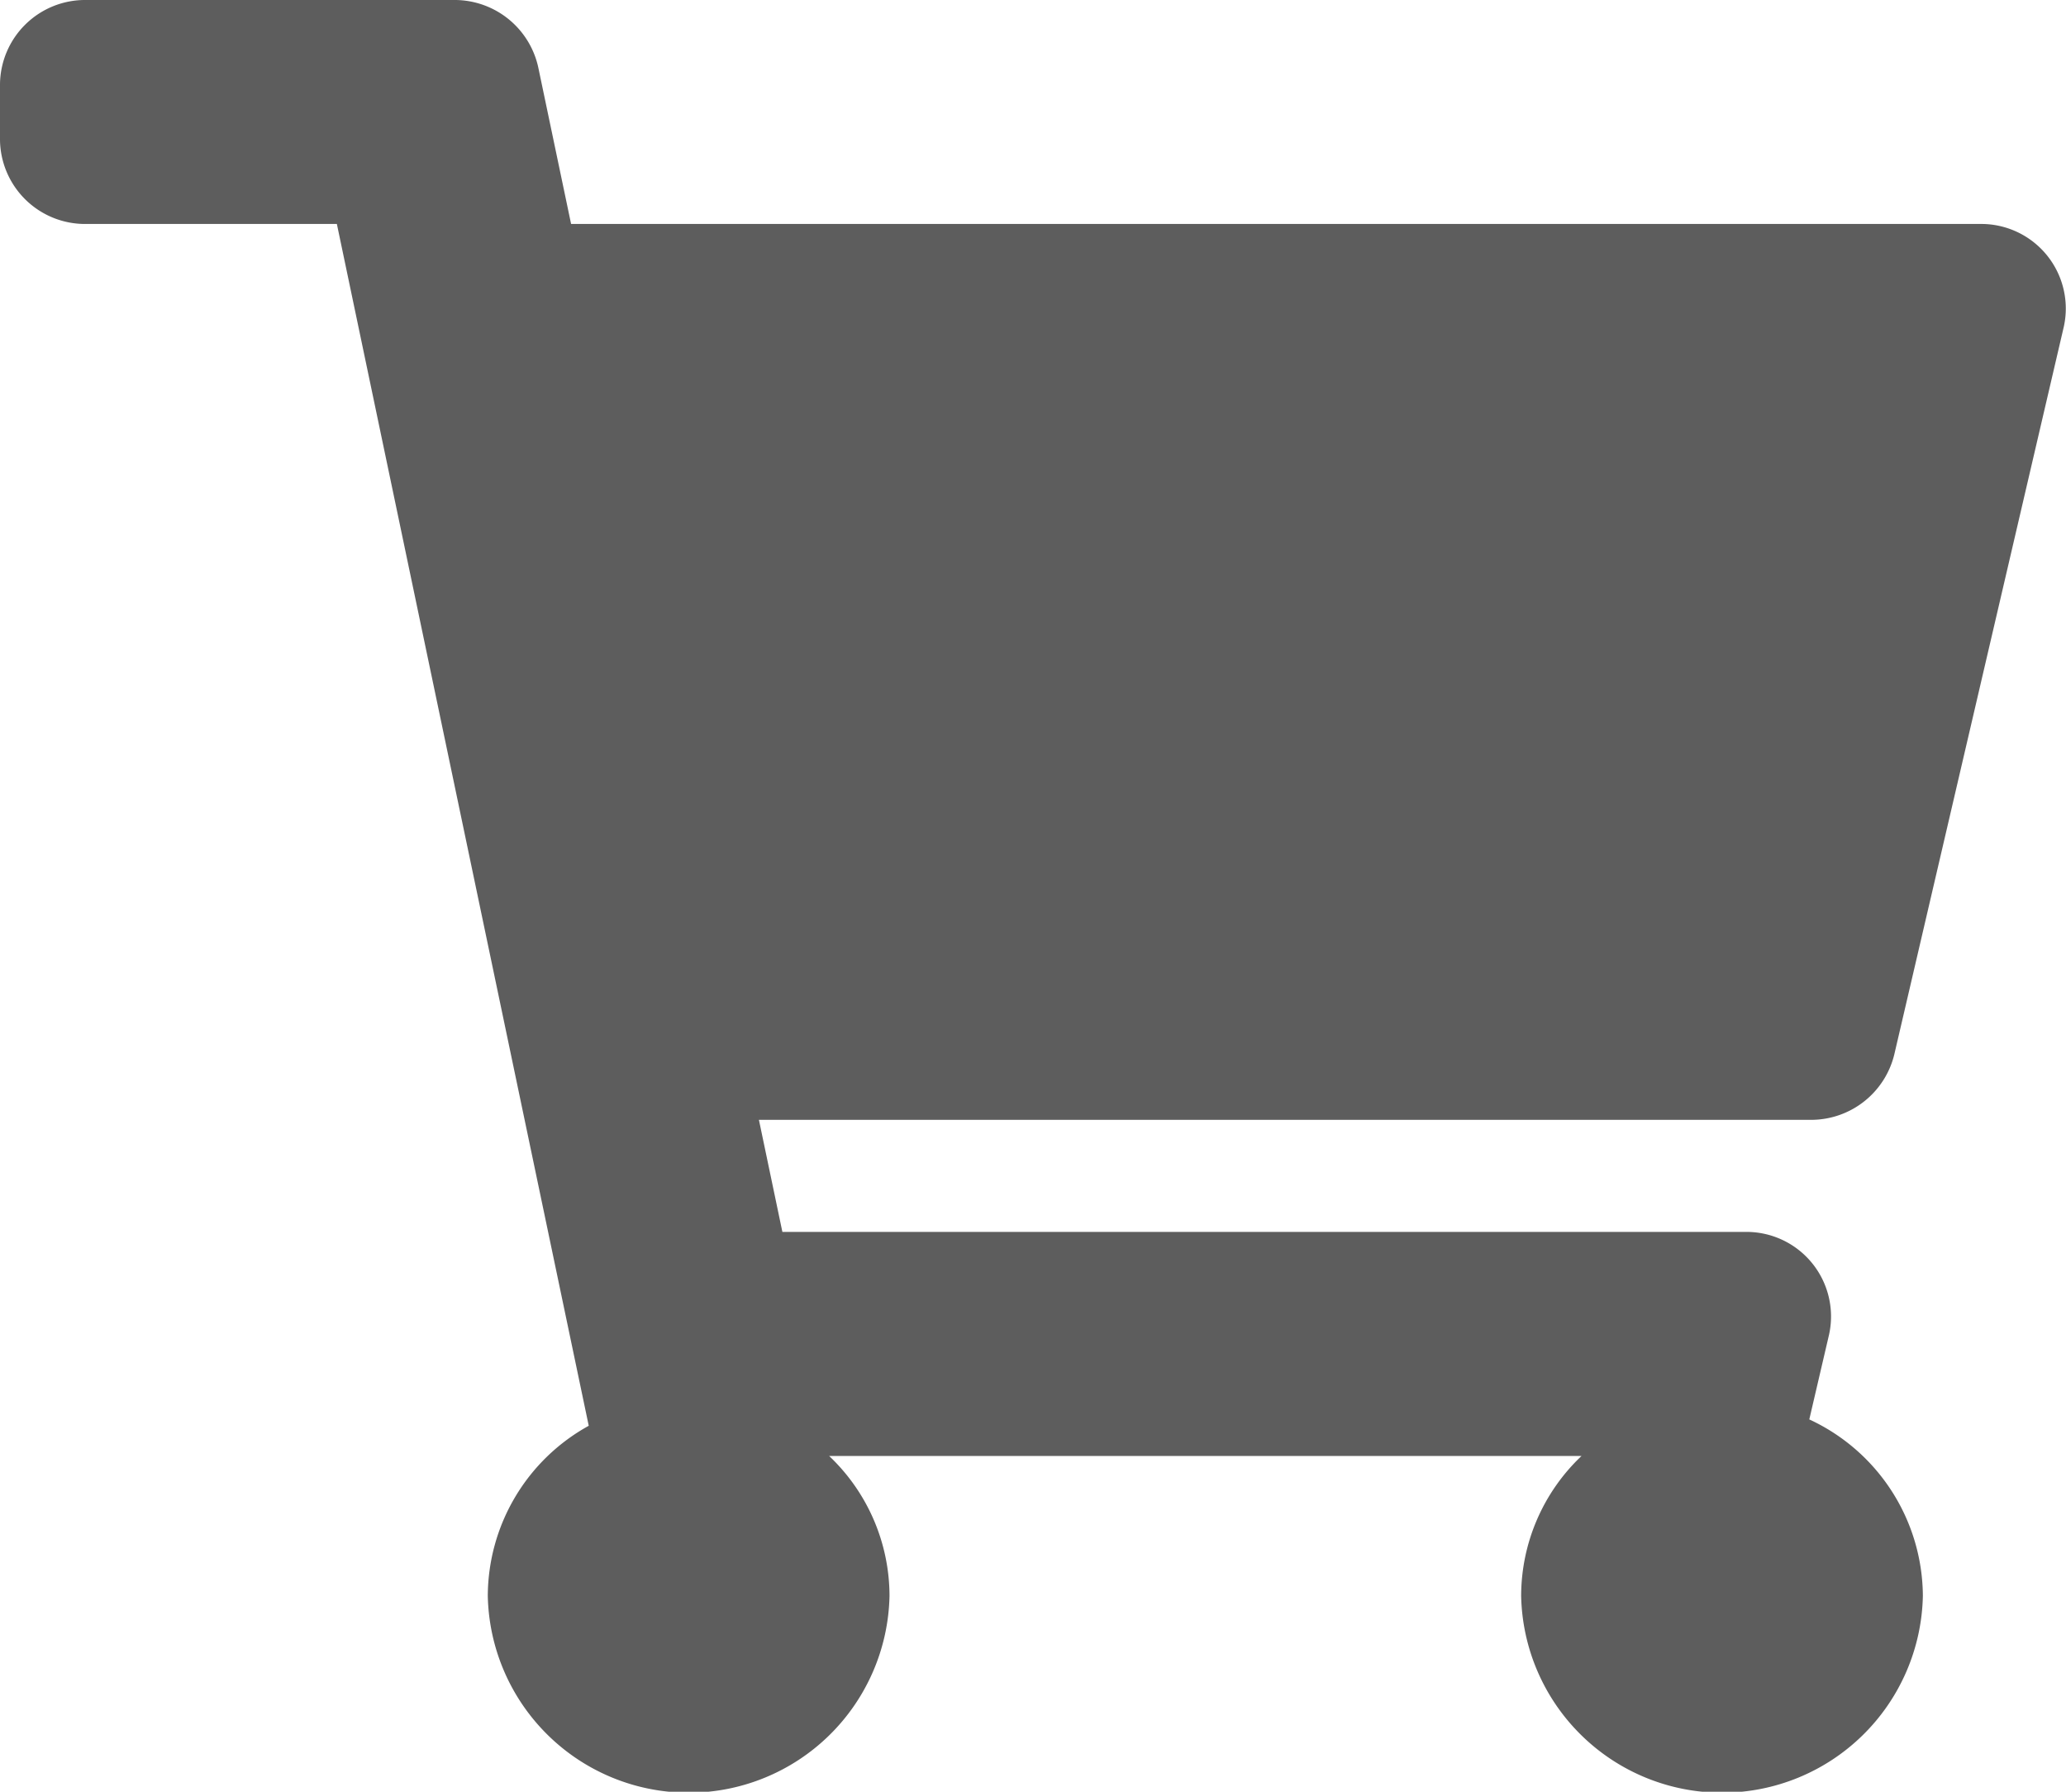 <svg xmlns="http://www.w3.org/2000/svg" width="23.066" height="20" viewBox="0 0 23.066 20">
  <path id="shopping-cart-solid" d="M21.149,11.77l1.893-8.125A.944.944,0,0,0,22.105,2.5H6.376L6.009.75A.956.956,0,0,0,5.067,0H.961A.95.95,0,0,0,0,.938v.625A.95.95,0,0,0,.961,2.5h2.8L6.573,15.915a2.177,2.177,0,0,0-1.127,1.9,2.243,2.243,0,0,0,4.485,0,2.155,2.155,0,0,0-.674-1.563h8.4a2.155,2.155,0,0,0-.674,1.563,2.243,2.243,0,0,0,4.485,0A2.184,2.184,0,0,0,20.2,15.844l.221-.948a.944.944,0,0,0-.937-1.145H8.735L8.473,12.5H20.212A.956.956,0,0,0,21.149,11.77Z" fill="#5d5d5d"/>
</svg>
